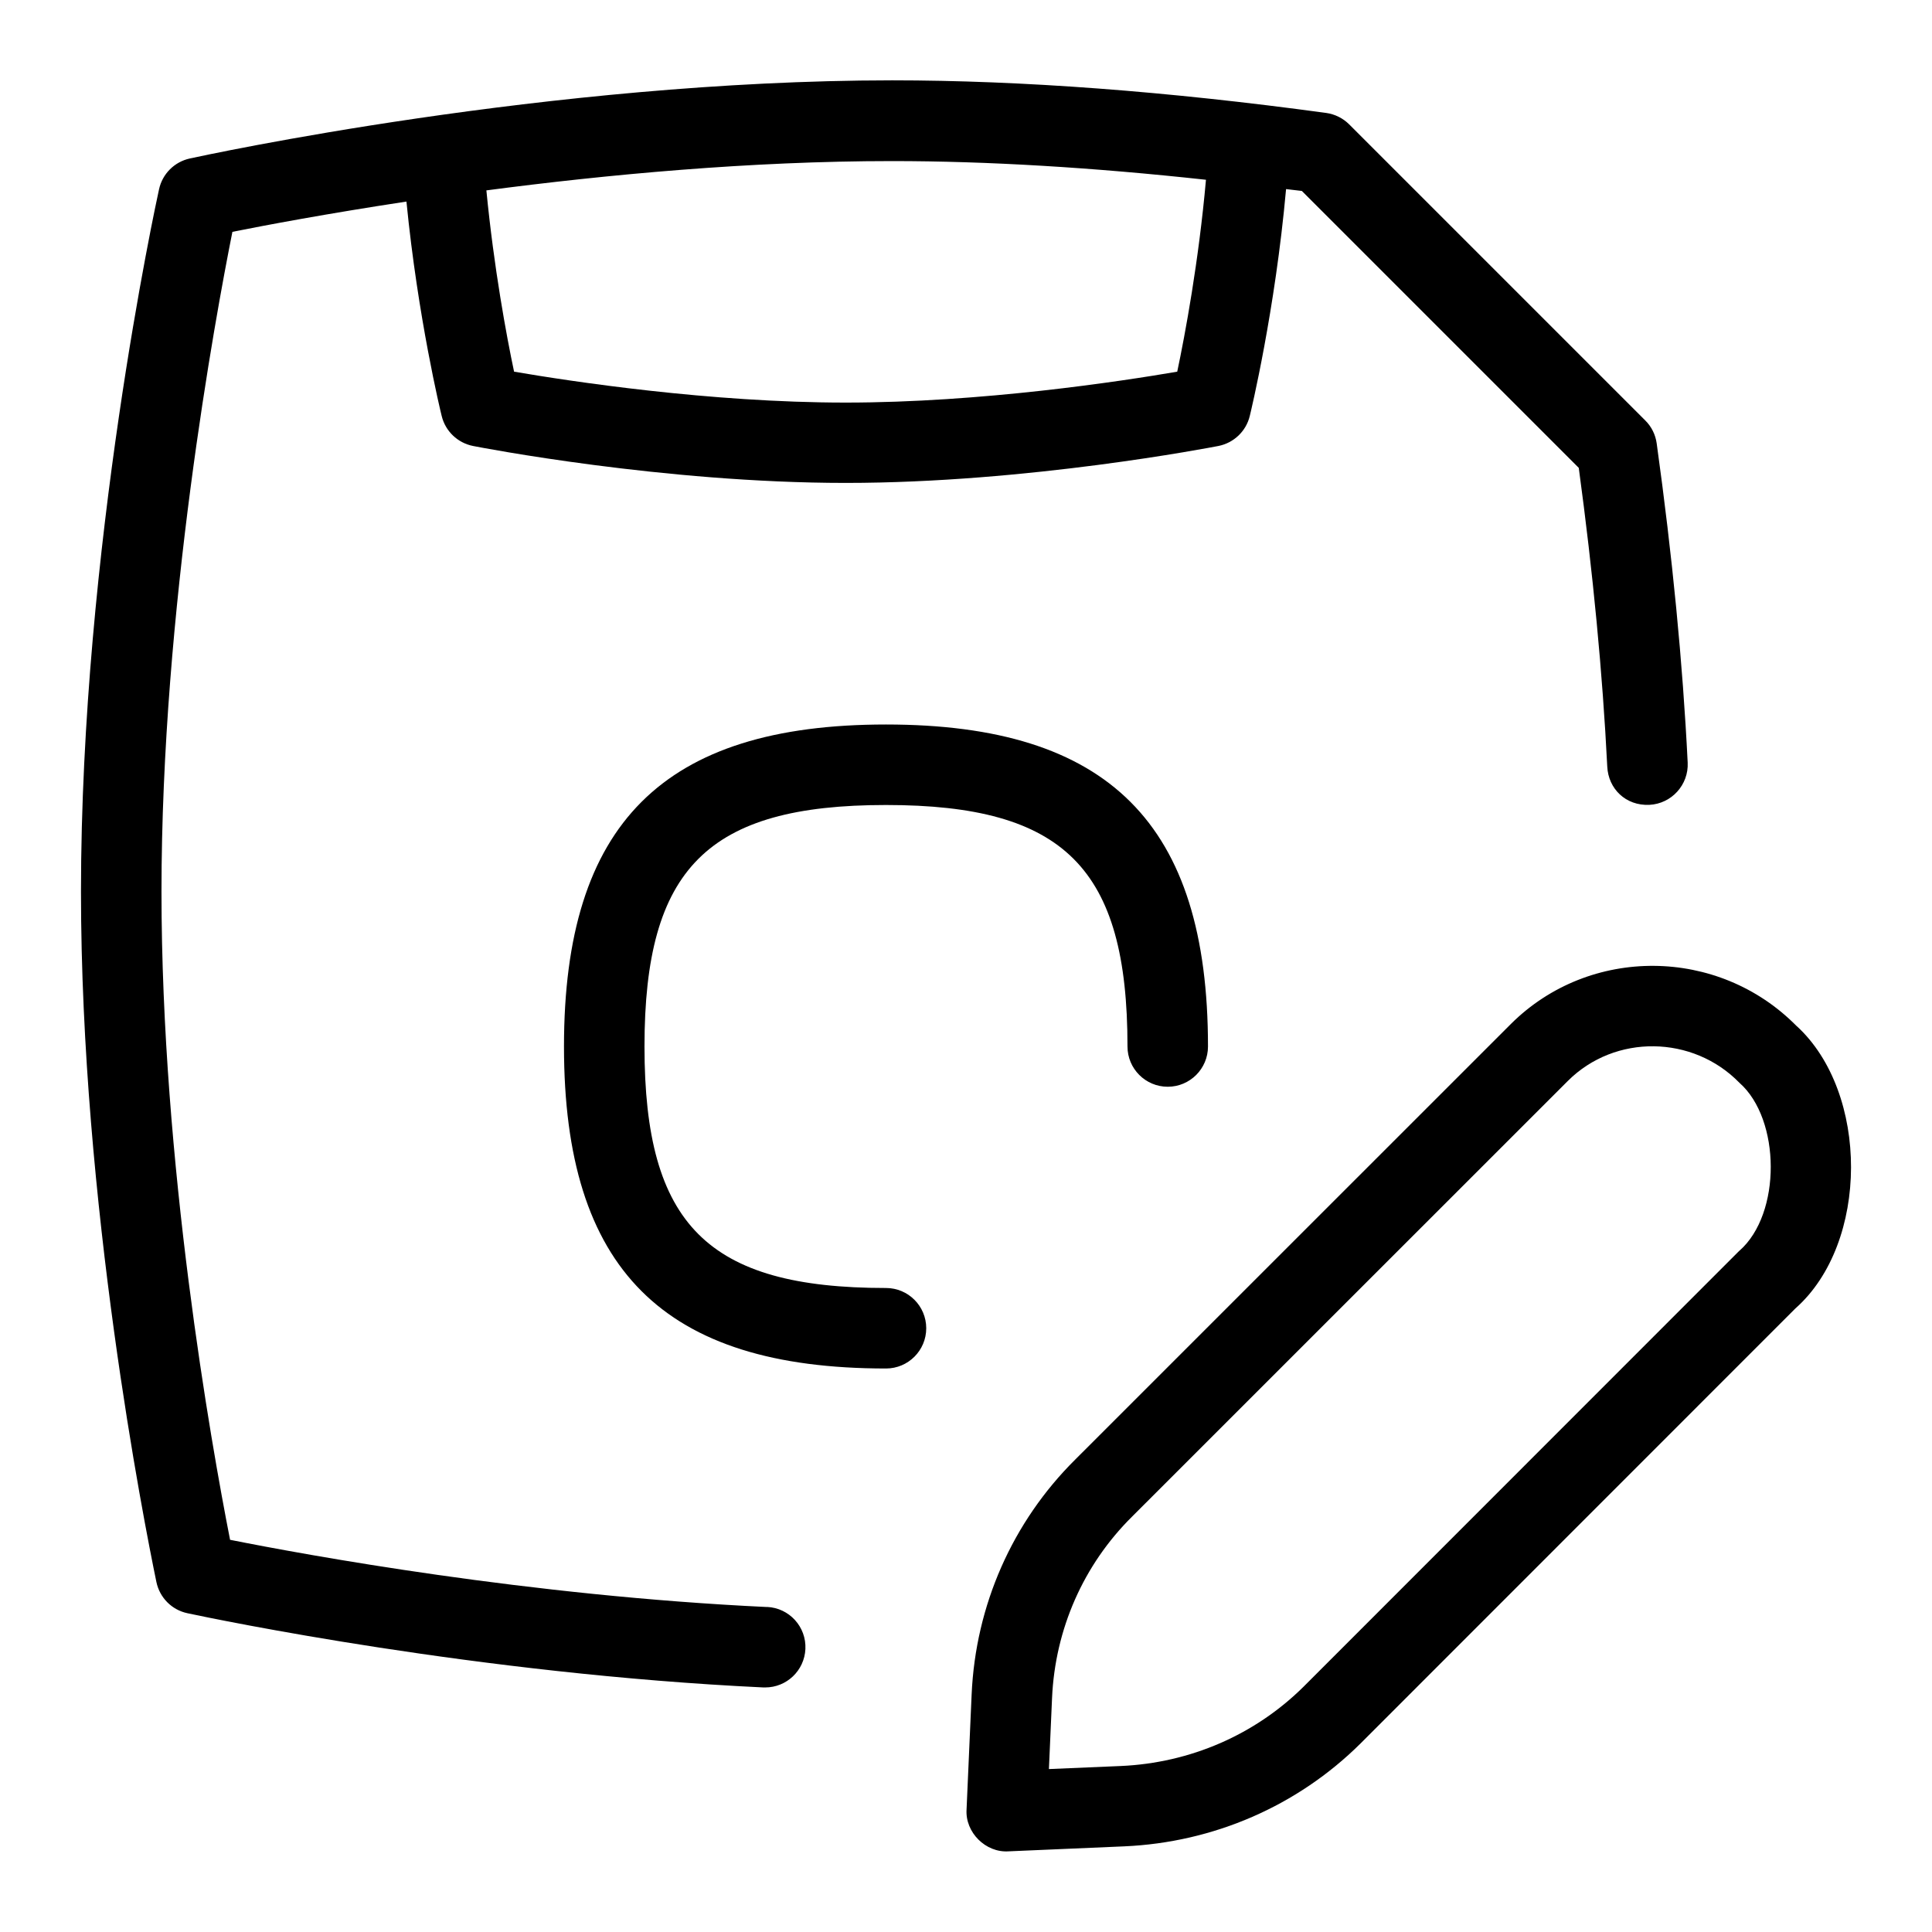 <svg id="Layer_1" viewBox="0 0 24 24" xmlns="http://www.w3.org/2000/svg" data-name="Layer 1"><path d="m22.318 12.746c-.972-.987-2.572-.998-3.548-.027l-5.413 5.412c-.781.775-1.238 1.811-1.287 2.917l-.063 1.429c-.019.285.237.54.521.521l1.438-.062c1.111-.049 2.152-.502 2.933-1.276l5.404-5.406c.92-.813.918-2.683.015-3.509zm-.711 2.791-5.413 5.415c-.603.598-1.409.948-2.271.986l-.893.038.039-.884c.038-.854.39-1.654.994-2.252l5.413-5.412c.587-.586 1.554-.57 2.132.023.514.453.523 1.628 0 2.086zm-10.101.963c0 .276-.224.5-.5.5-2.767 0-4-1.233-4-4s1.233-4 4-4 4 1.233 4 4c0 .276-.224.5-.5.5s-.5-.224-.5-.5c0-2.215-.785-3-3-3s-3 .785-3 3 .785 3 3 3c.276 0 .5.224.5.5zm-1.977 3.463c-2.958-.139-5.718-.645-6.671-.835-.237-1.207-.852-4.672-.852-8.052 0-3.502.667-7.124.881-8.196.405-.081 1.174-.226 2.162-.376.142 1.443.424 2.61.438 2.664.046.189.198.334.389.372.096.019 2.369.459 4.63.459s4.534-.441 4.63-.459c.191-.038.343-.183.389-.372.014-.056.315-1.306.451-2.819.066.009.129.014.196.023l3.44 3.44c.177 1.305.296 2.553.354 3.711.013.275.229.489.524.475.275-.014.488-.249.475-.524-.061-1.237-.191-2.571-.385-3.966-.015-.108-.064-.208-.142-.285l-3.678-3.678c-.077-.077-.178-.127-.286-.142-1.972-.269-3.785-.405-5.391-.405-4.262.002-8.546.932-8.726.971-.19.042-.339.19-.381.381-.04.181-.97 4.465-.97 8.727 0 3.863.781 7.822.937 8.576.041.194.191.346.385.387.36.077 3.618.755 7.154.922h.024c.265 0 .486-.208.499-.477.013-.276-.2-.51-.476-.523zm5.452-17.731c-.09 1.014-.26 1.927-.357 2.385-.699.12-2.436.384-4.119.384s-3.419-.264-4.119-.384c-.093-.438-.251-1.292-.344-2.252 1.483-.195 3.276-.364 5.04-.364 1.185 0 2.494.079 3.898.232z"/></svg>